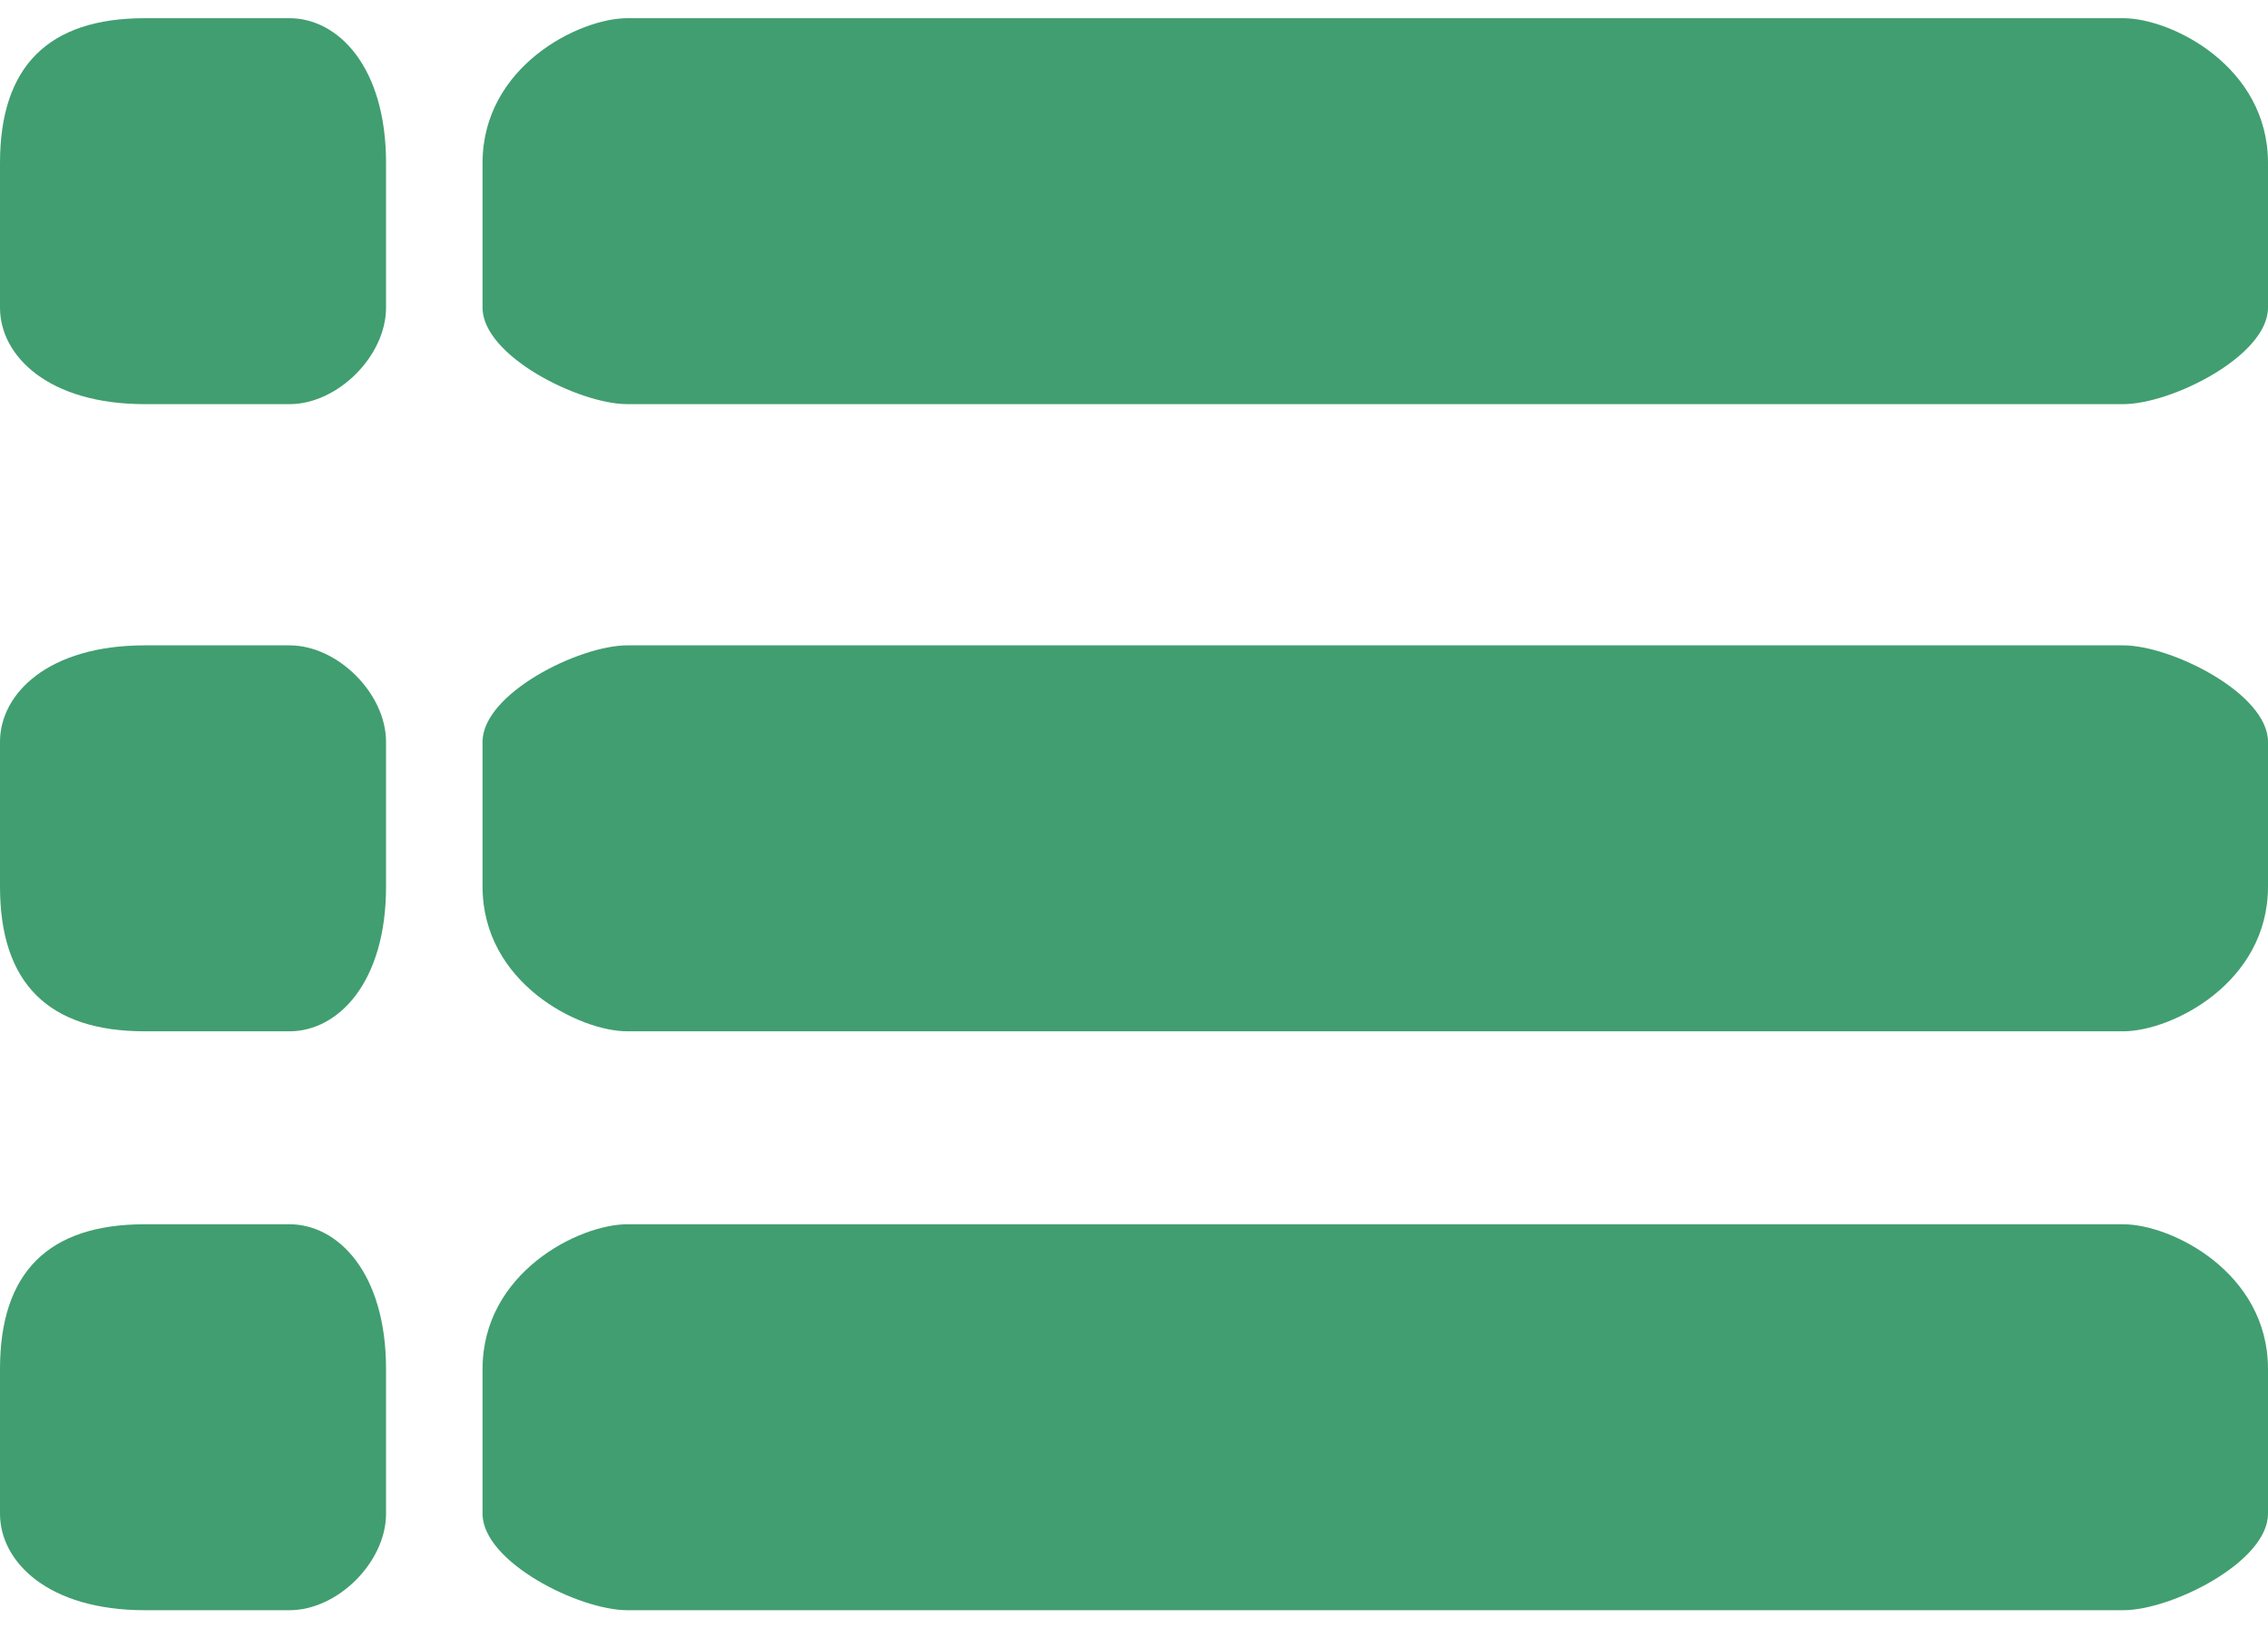 <?xml version="1.0" encoding="UTF-8"?>
<!DOCTYPE svg PUBLIC "-//W3C//DTD SVG 1.1//EN" "http://www.w3.org/Graphics/SVG/1.1/DTD/svg11.dtd">
<!-- Creator: CorelDRAW X7 -->
<svg xmlns="http://www.w3.org/2000/svg" xml:space="preserve" width="58.208mm" height="41.804mm" version="1.1" style="shape-rendering:geometricPrecision; text-rendering:geometricPrecision; image-rendering:optimizeQuality; fill-rule:evenodd; clip-rule:evenodd"
viewBox="0 0 47 33"
 xmlns:xlink="http://www.w3.org/1999/xlink">
 <defs>
  <style type="text/css">
   <![CDATA[
    .fil0 {fill:#419E70}
   ]]>
  </style>
 </defs>
 <g id="Слой_x0020_1">
  <path class="fil0" d="M13 0l31 0c1,0 3,1 3,3l0 3c0,1 -2,2 -3,2l-31 0c-1,0 -3,-1 -3,-2l0 -3c0,-2 2,-3 3,-3zm-10 0l3 0c1,0 2,1 2,3l0 3c0,1 -1,2 -2,2l-3 0c-2,0 -3,-1 -3,-2l0 -3c0,-2 1,-3 3,-3zm10 13l31 0c1,0 3,1 3,2l0 3c0,2 -2,3 -3,3l-31 0c-1,0 -3,-1 -3,-3l0 -3c0,-1 2,-2 3,-2zm-10 0l3 0c1,0 2,1 2,2l0 3c0,2 -1,3 -2,3l-3 0c-2,0 -3,-1 -3,-3l0 -3c0,-1 1,-2 3,-2zm10 12l31 0c1,0 3,1 3,3l0 3c0,1 -2,2 -3,2l-31 0c-1,0 -3,-1 -3,-2l0 -3c0,-2 2,-3 3,-3zm-10 0l3 0c1,0 2,1 2,3l0 3c0,1 -1,2 -2,2l-3 0c-2,0 -3,-1 -3,-2l0 -3c0,-2 1,-3 3,-3z"/>
 </g>
</svg>
